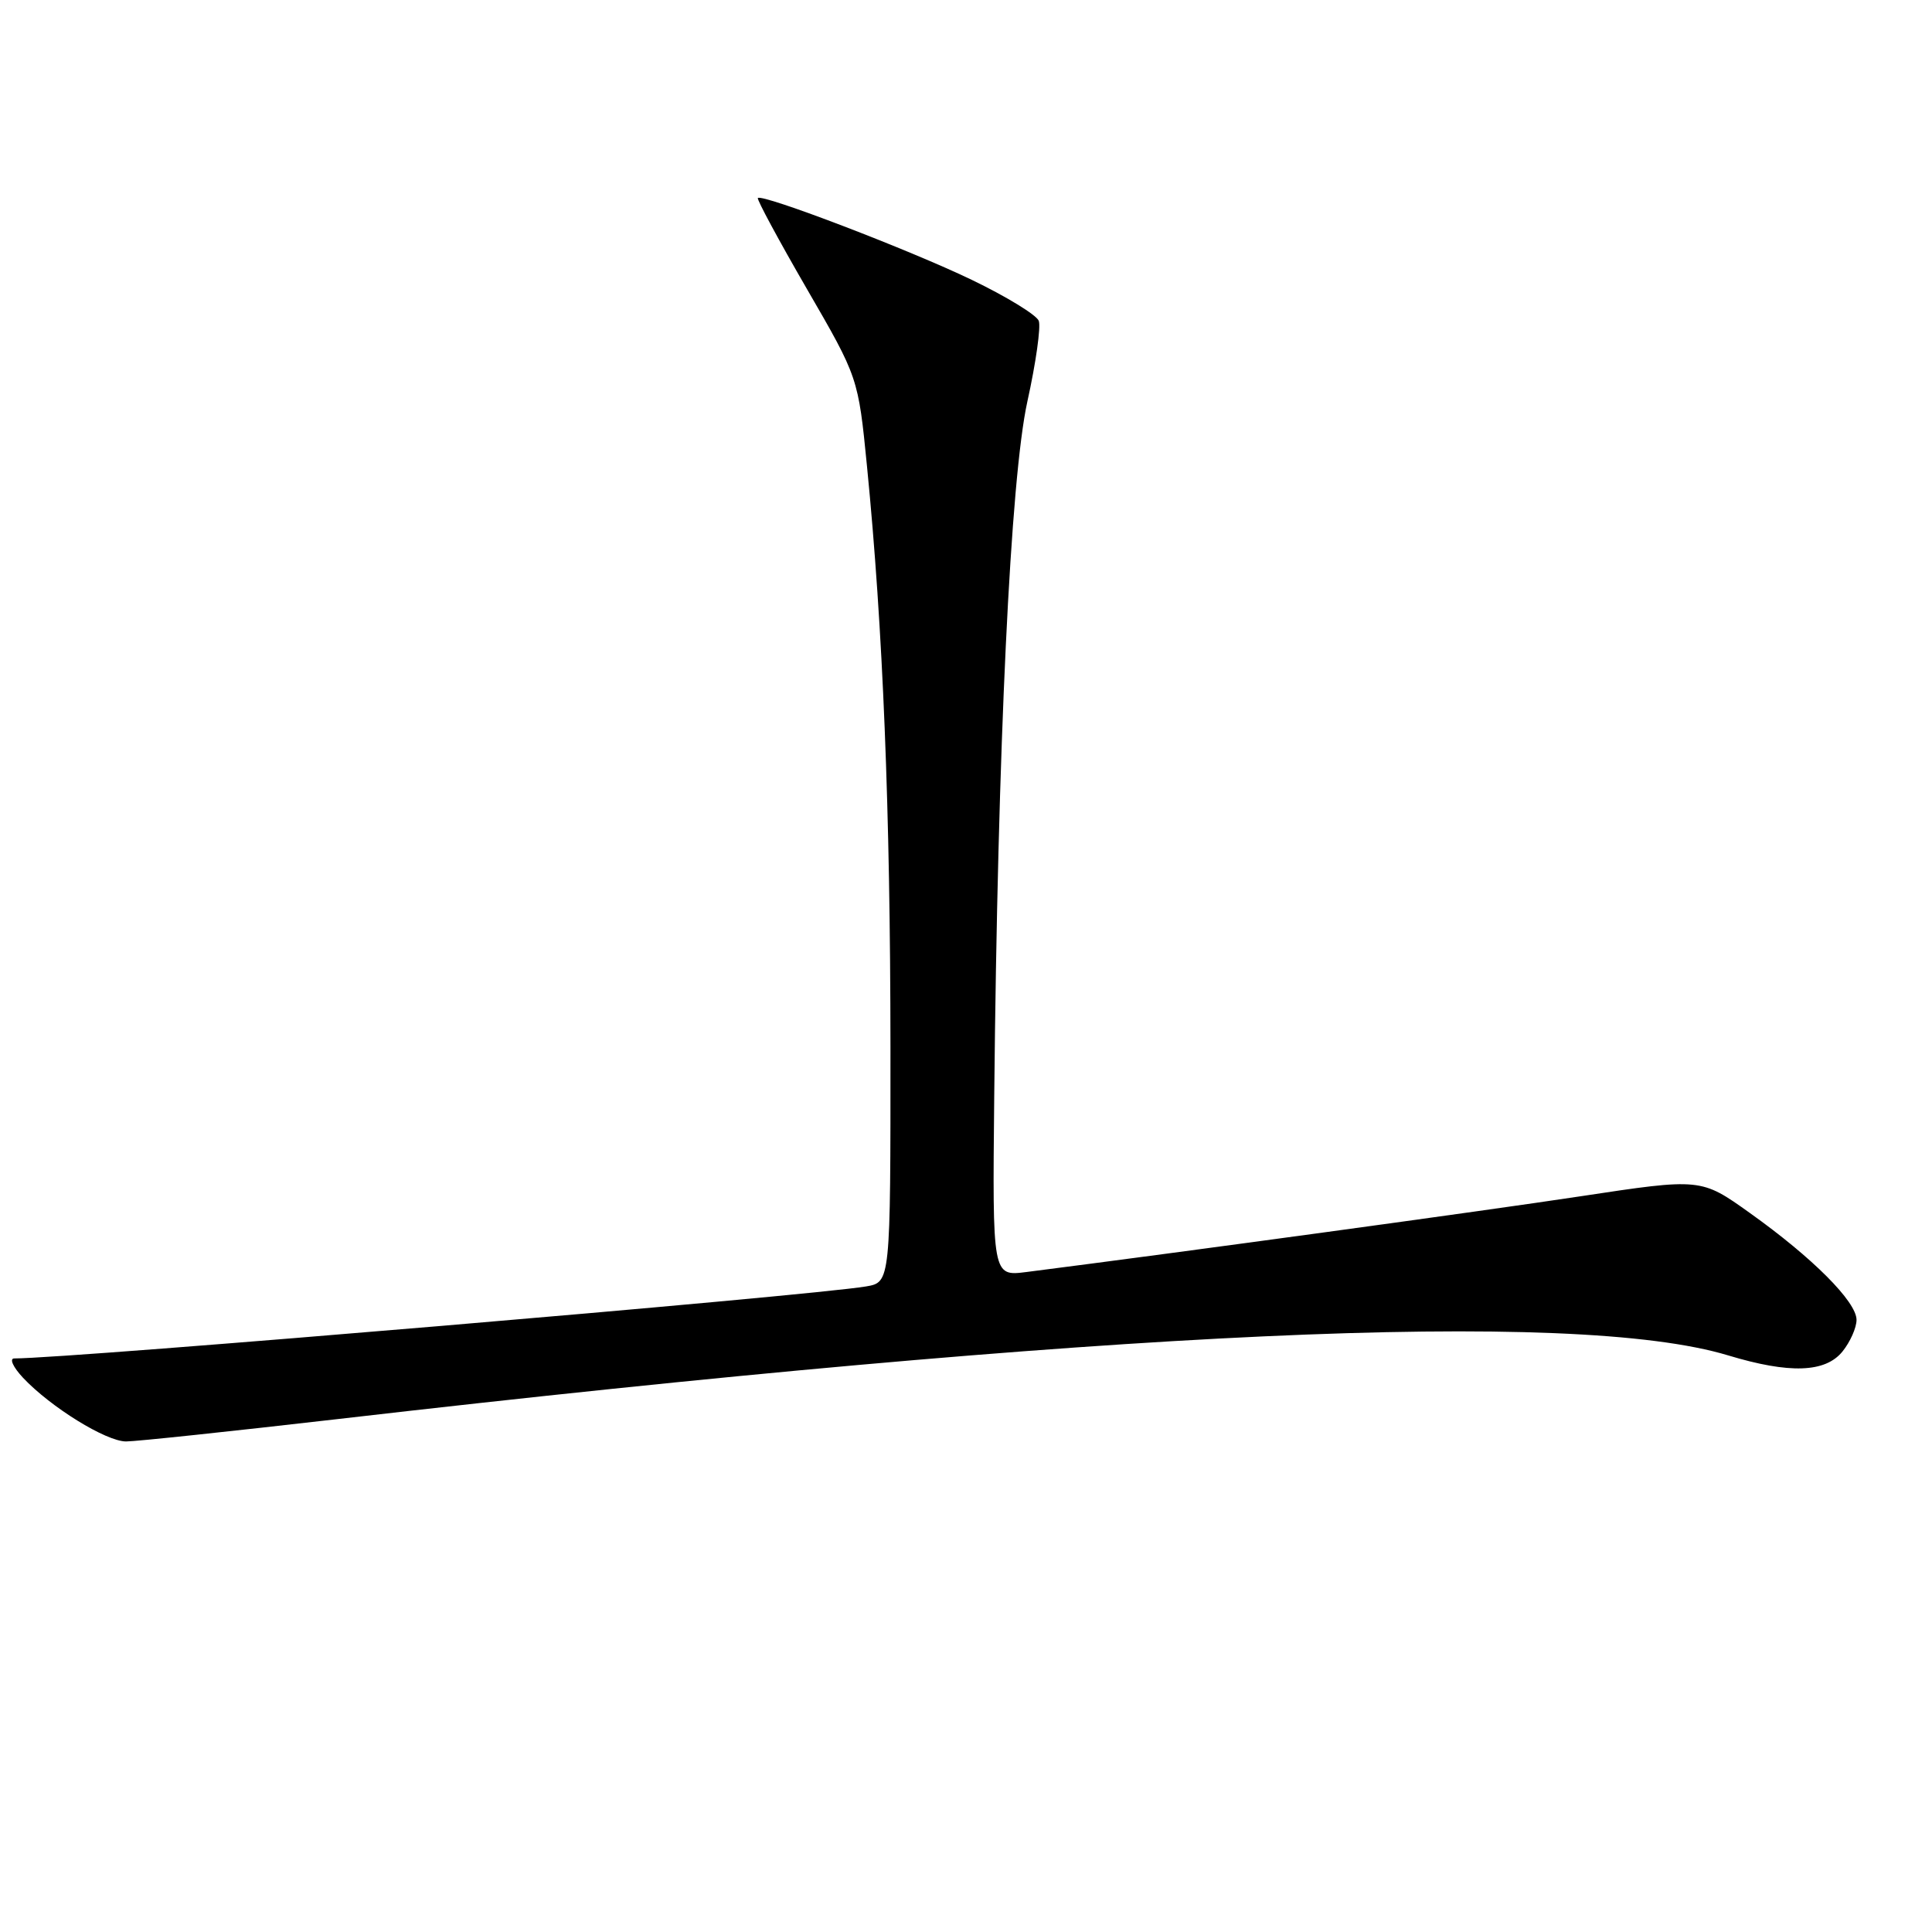<?xml version="1.0" encoding="UTF-8" standalone="no"?>
<!DOCTYPE svg PUBLIC "-//W3C//DTD SVG 1.1//EN" "http://www.w3.org/Graphics/SVG/1.1/DTD/svg11.dtd" >
<svg xmlns="http://www.w3.org/2000/svg" xmlns:xlink="http://www.w3.org/1999/xlink" version="1.1" viewBox="0 0 256 256">
 <g >
 <path fill="currentColor"
d=" M 44.79 188.03 C 146.62 176.25 208.58 173.41 229.00 179.60 C 237.11 182.05 241.86 181.89 244.13 179.09 C 245.16 177.82 246.00 175.93 246.00 174.89 C 246.00 172.49 240.19 166.66 231.87 160.73 C 225.39 156.10 225.39 156.10 209.45 158.51 C 196.44 160.48 156.82 165.89 136.00 168.55 C 131.50 169.12 131.50 169.12 131.74 145.31 C 132.20 98.80 133.90 63.34 136.13 53.21 C 137.26 48.10 137.94 43.29 137.64 42.51 C 137.35 41.74 133.37 39.30 128.80 37.10 C 120.63 33.15 101.02 25.65 100.42 26.24 C 100.26 26.41 103.18 31.83 106.92 38.29 C 113.72 50.03 113.72 50.03 114.88 61.77 C 117.01 83.36 117.97 107.25 117.99 138.70 C 118.00 169.91 118.00 169.91 114.75 170.46 C 107.31 171.72 9.33 180.00 1.89 180.00 C 1.21 180.00 1.73 181.15 3.05 182.56 C 6.72 186.46 14.06 191.00 16.71 191.00 C 18.01 191.00 30.64 189.66 44.79 188.03 Z "/>
</g>
</svg>